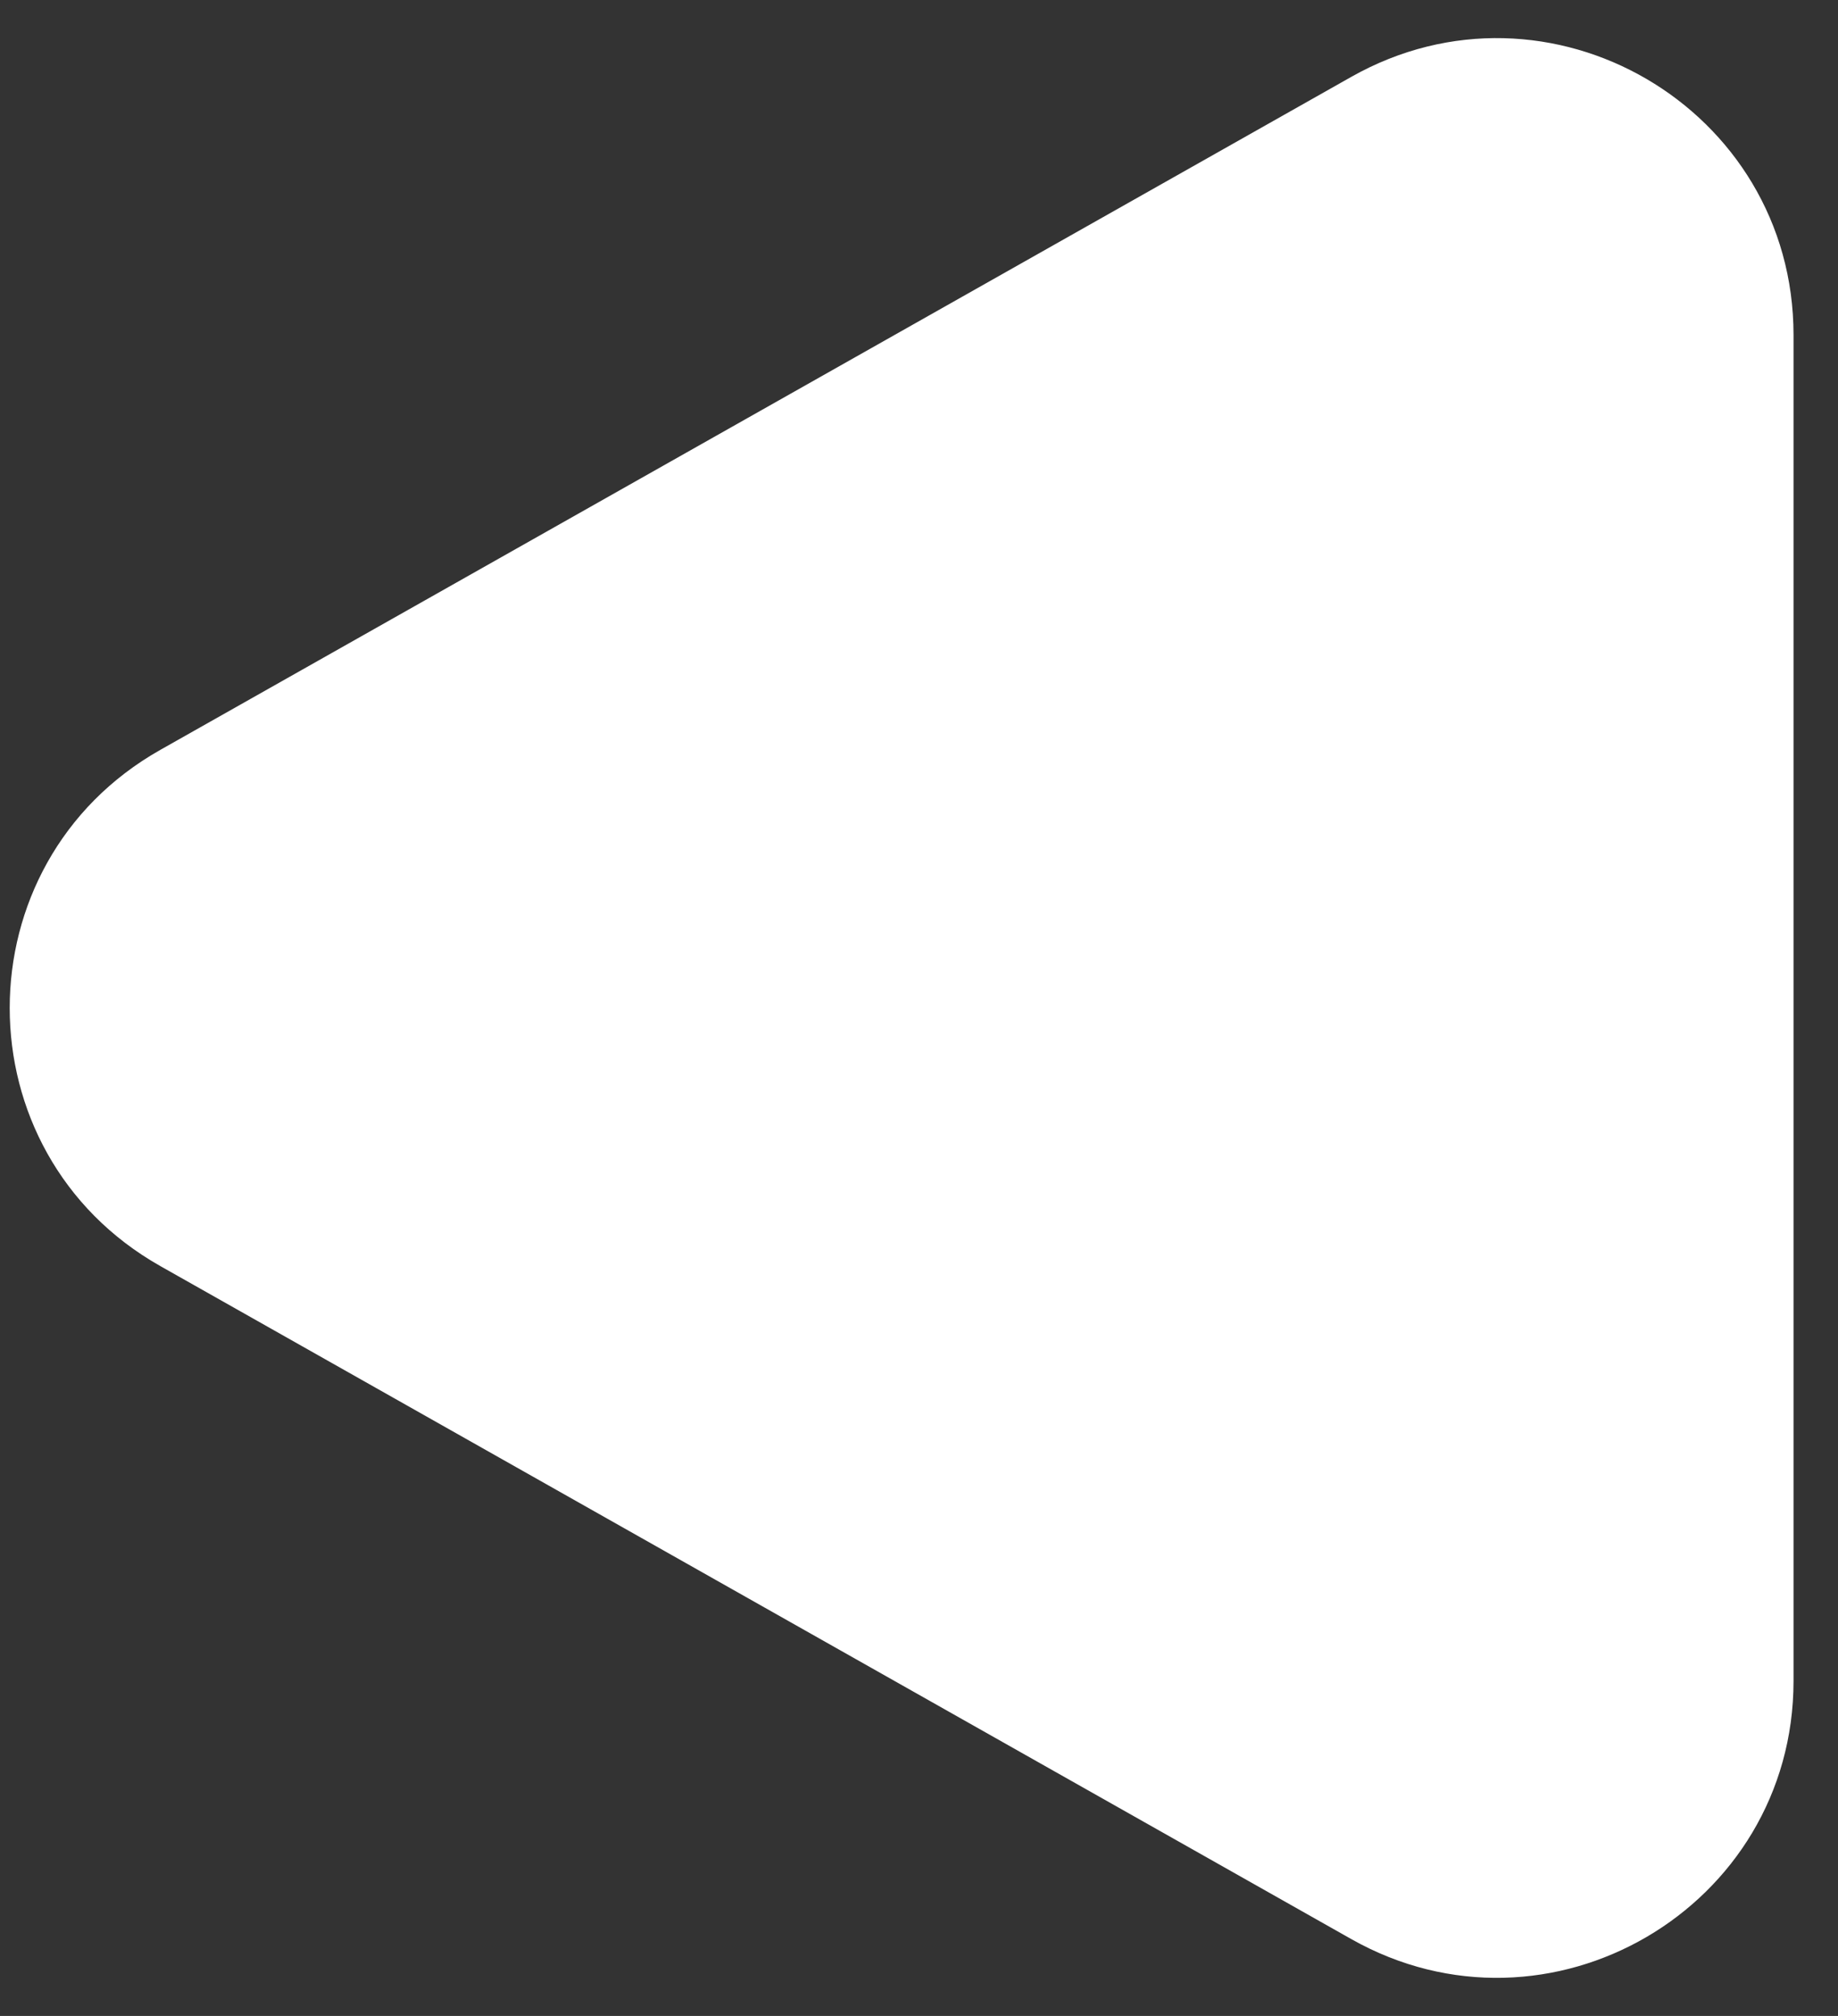 <svg width="31" height="34" viewBox="0 0 31 34" fill="none" xmlns="http://www.w3.org/2000/svg">
<rect x="0" y="0" width="31" height="34" fill="#333333" stroke="none"/>
<path d="M2.704 21.353C-0.683 19.439 -0.683 14.561 2.704 12.647L22.79 1.297C26.123 -0.587 30.25 1.821 30.25 5.65L30.25 28.35C30.25 32.179 26.123 34.587 22.79 32.703L2.704 21.353Z" fill="white"/>
</svg>
